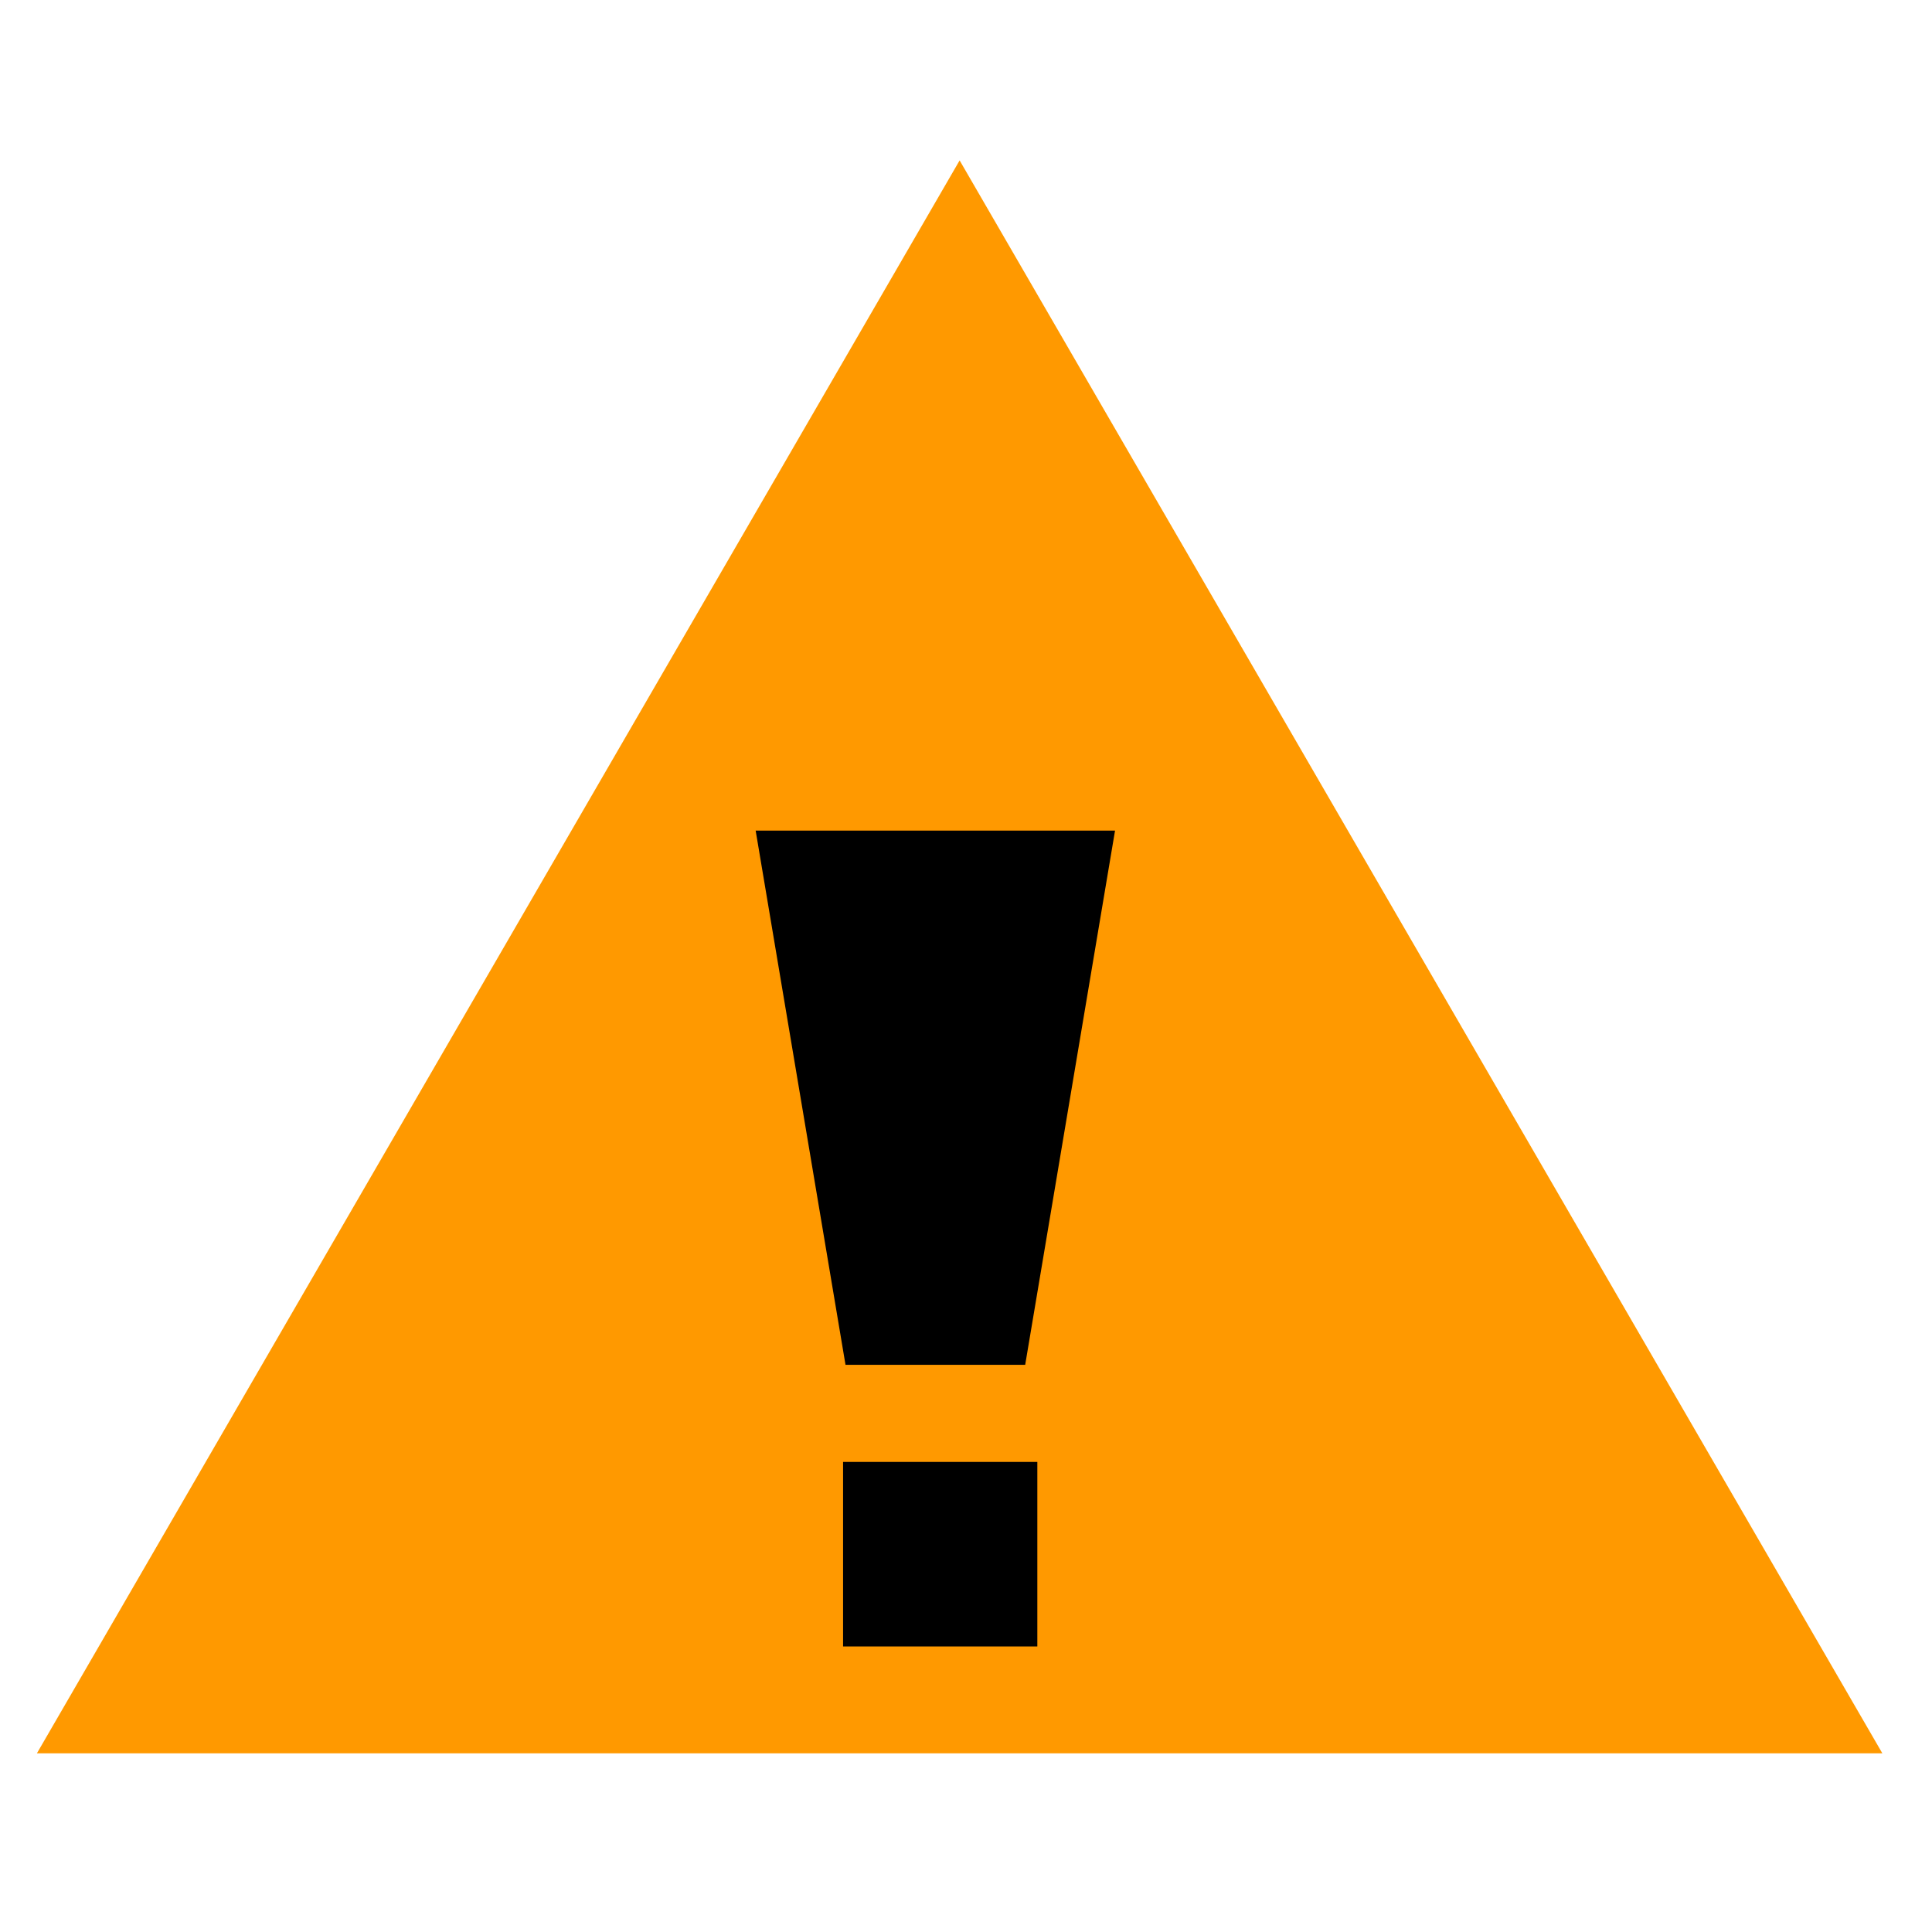 <?xml version="1.0" encoding="UTF-8" standalone="no"?>
<svg
   name="pixel-svg-outer"
   width="256"
   height="256"
   viewBox="0 0 256 256"
   version="1.1"
   id="svg57"
   xmlns="http://www.w3.org/2000/svg"
   xmlns:svg="http://www.w3.org/2000/svg">
  <defs
     id="defs61">
    <clipPath
       id="clip0">
      <rect
         x="550"
         y="509"
         width="184"
         height="182"
         id="rect114" />
    </clipPath>
  </defs>
  <g
     transform="matrix(1.287,0,0,1.287,-36.293,-336.531)"
     id="g672">
    <path
       d="m 32,442 95,-164 95,164 z"
       fill="#ff9900"
       fill-rule="evenodd"
       id="path666" />
    <path
       d="m 143,347 -9.25,55 h -18.5 L 106,347 Z"
       fill-rule="evenodd"
       id="path668" />
    <rect
       x="115"
       y="412"
       width="20"
       height="19"
       id="rect670" />
  </g>
</svg>
